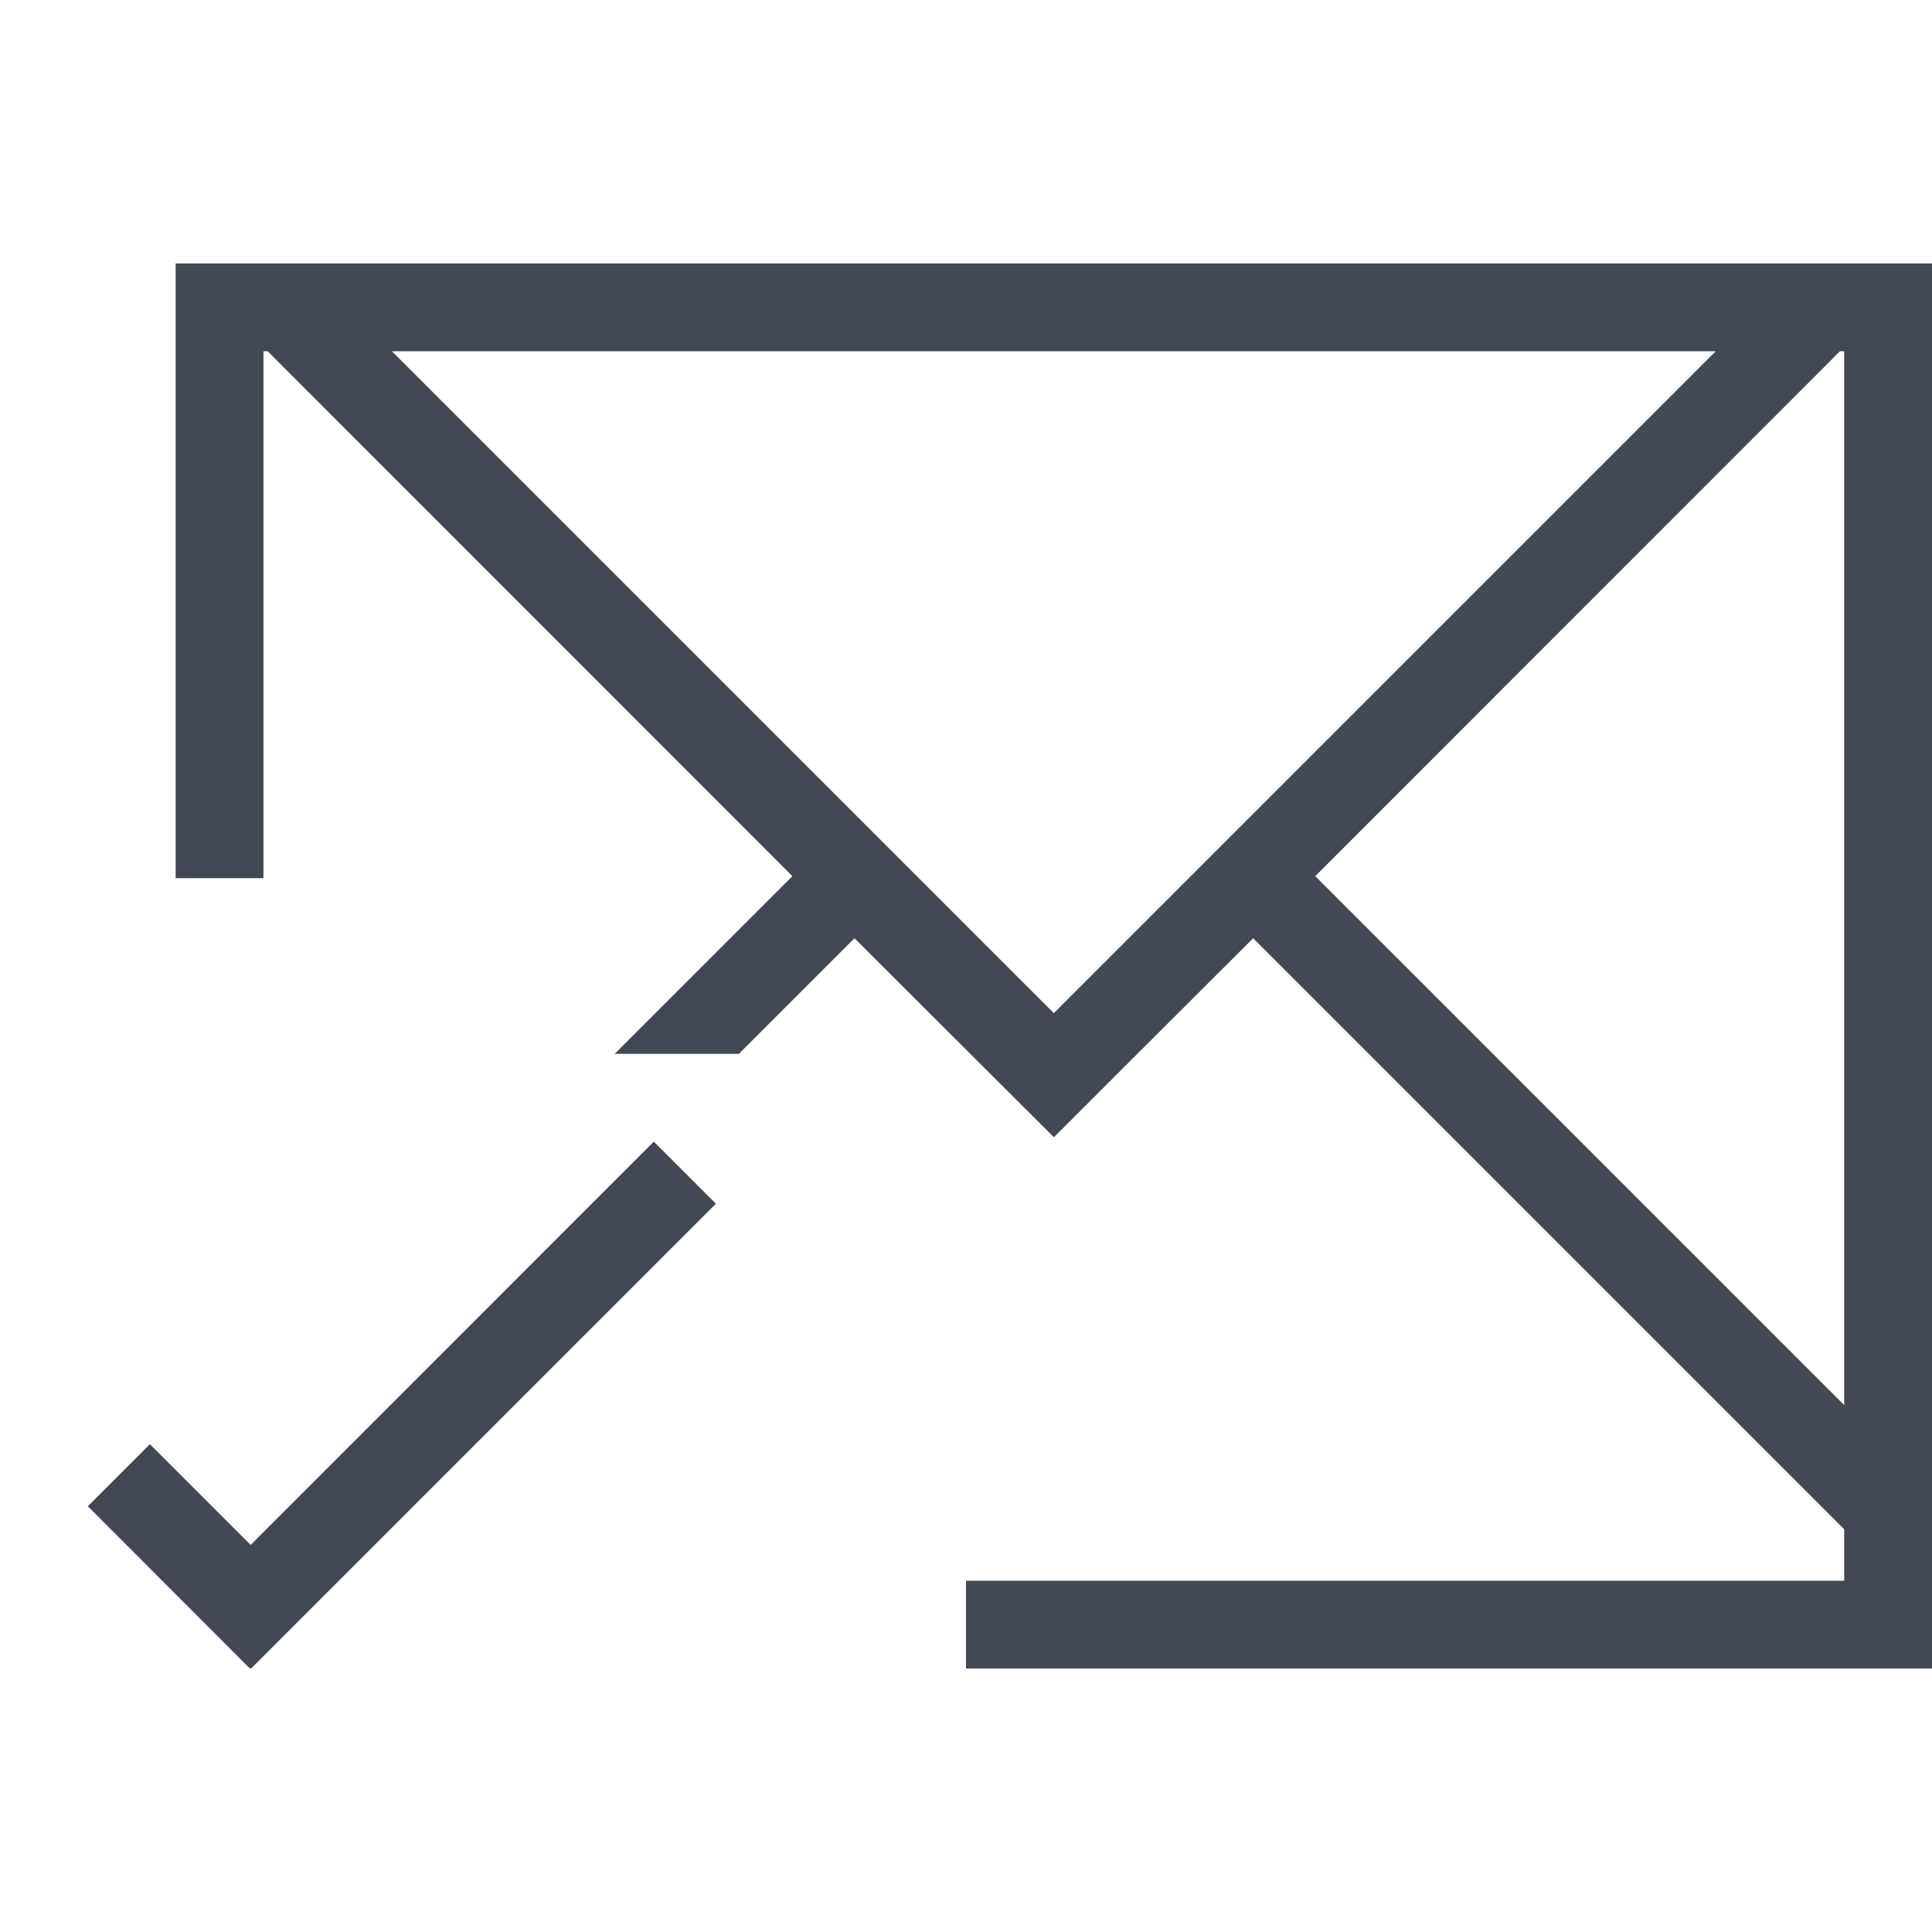 <svg xmlns="http://www.w3.org/2000/svg" xmlns:svg="http://www.w3.org/2000/svg" id="svg3869" width="22" height="22" version="1.1"><g id="layer1" transform="translate(-326,-534.362)"><path id="rect4144" fill="#424854" fill-opacity="1" stroke="none" stroke-dasharray="none" stroke-miterlimit="4" stroke-opacity=".55" stroke-width="2.8" d="M 2 3 L 2 10 L 3 10 L 3 4.223 L 3 4 L 3.049 4 L 3.271 4.223 L 9.023 9.977 L 7 12 L 8.414 12 L 9.73 10.684 L 11.184 12.135 L 12 12.949 L 12.002 12.949 L 12.816 12.135 L 14.27 10.684 L 20.537 16.951 L 21 17.414 L 21 18 L 15 18 L 11 18 L 11 19 L 15 19 L 21 19 L 22 19 L 22 18.414 L 22 18 L 22 12 L 22 4 L 22 3 L 21 3 L 20.537 3 L 3.463 3 L 3 3 L 2.049 3 L 2 3 z M 4.463 4 L 19.537 4 L 12 11.537 L 4.463 4 z M 20.951 4 L 21 4 L 21 4.223 L 21 12 L 21 16 L 14.977 9.977 L 20.729 4.223 L 20.951 4 z M 7.445 13 L 2.854 17.592 L 1.707 16.445 L 1 17.152 L 2.846 19 L 2.852 18.992 L 2.859 19 L 8.152 13.707 L 7.445 13 z" opacity="1" transform="translate(326,534.362)"/></g></svg>